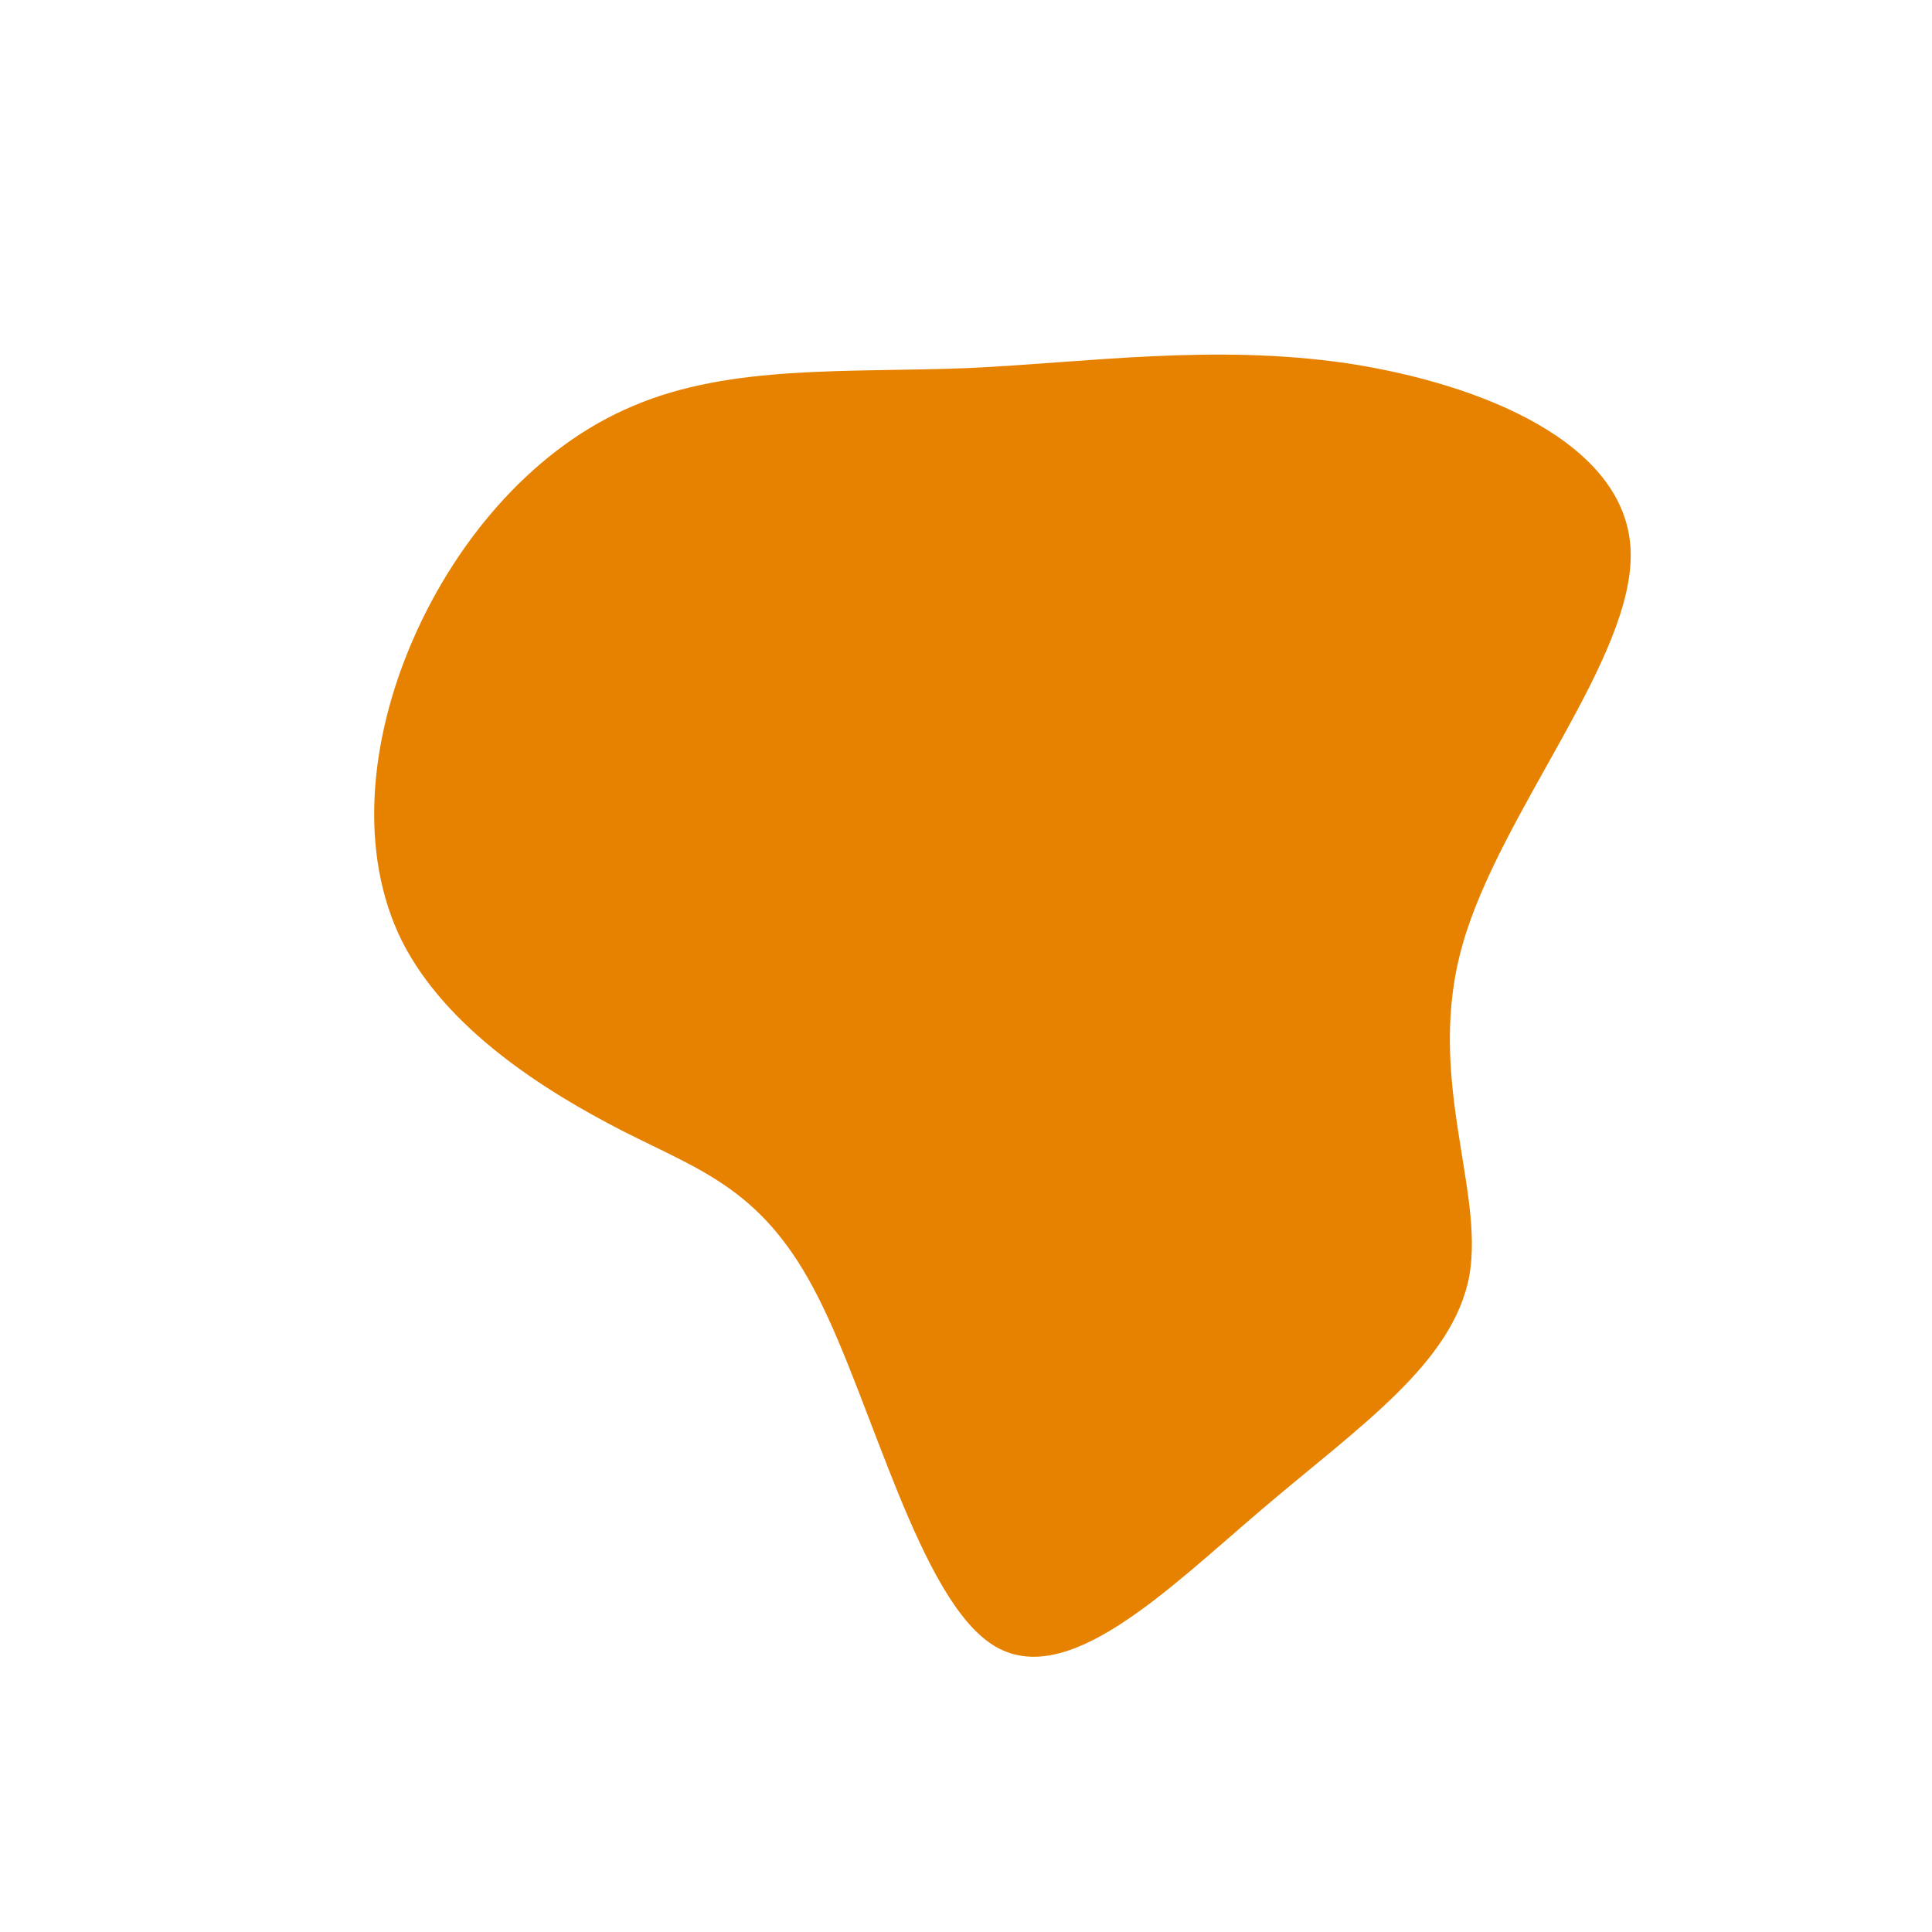 <?xml version="1.0" standalone="no"?>
<svg viewBox="0 0 200 200" xmlns="http://www.w3.org/2000/svg">
  <path fill="#E78200" d="M39.4,-62.4C53.3,-60.3,68.3,-54.2,68.8,-43.1C69.3,-32,55.3,-16,51.4,-2.2C47.5,11.5,53.7,23.1,52.1,32.1C50.4,41.1,40.8,47.6,30.8,56.1C20.8,64.6,10.4,75.1,2.8,70.3C-4.8,65.5,-9.7,45.3,-15.3,34.3C-20.9,23.2,-27.2,21.3,-35.5,17.1C-43.7,12.9,-53.8,6.5,-58.4,-2.6C-62.9,-11.7,-61.8,-23.4,-57.2,-33.9C-52.6,-44.4,-44.5,-53.8,-34.4,-58C-24.3,-62.3,-12.2,-61.4,0.3,-61.9C12.8,-62.5,25.6,-64.4,39.4,-62.4Z" transform="translate(100 100)" />
</svg>
